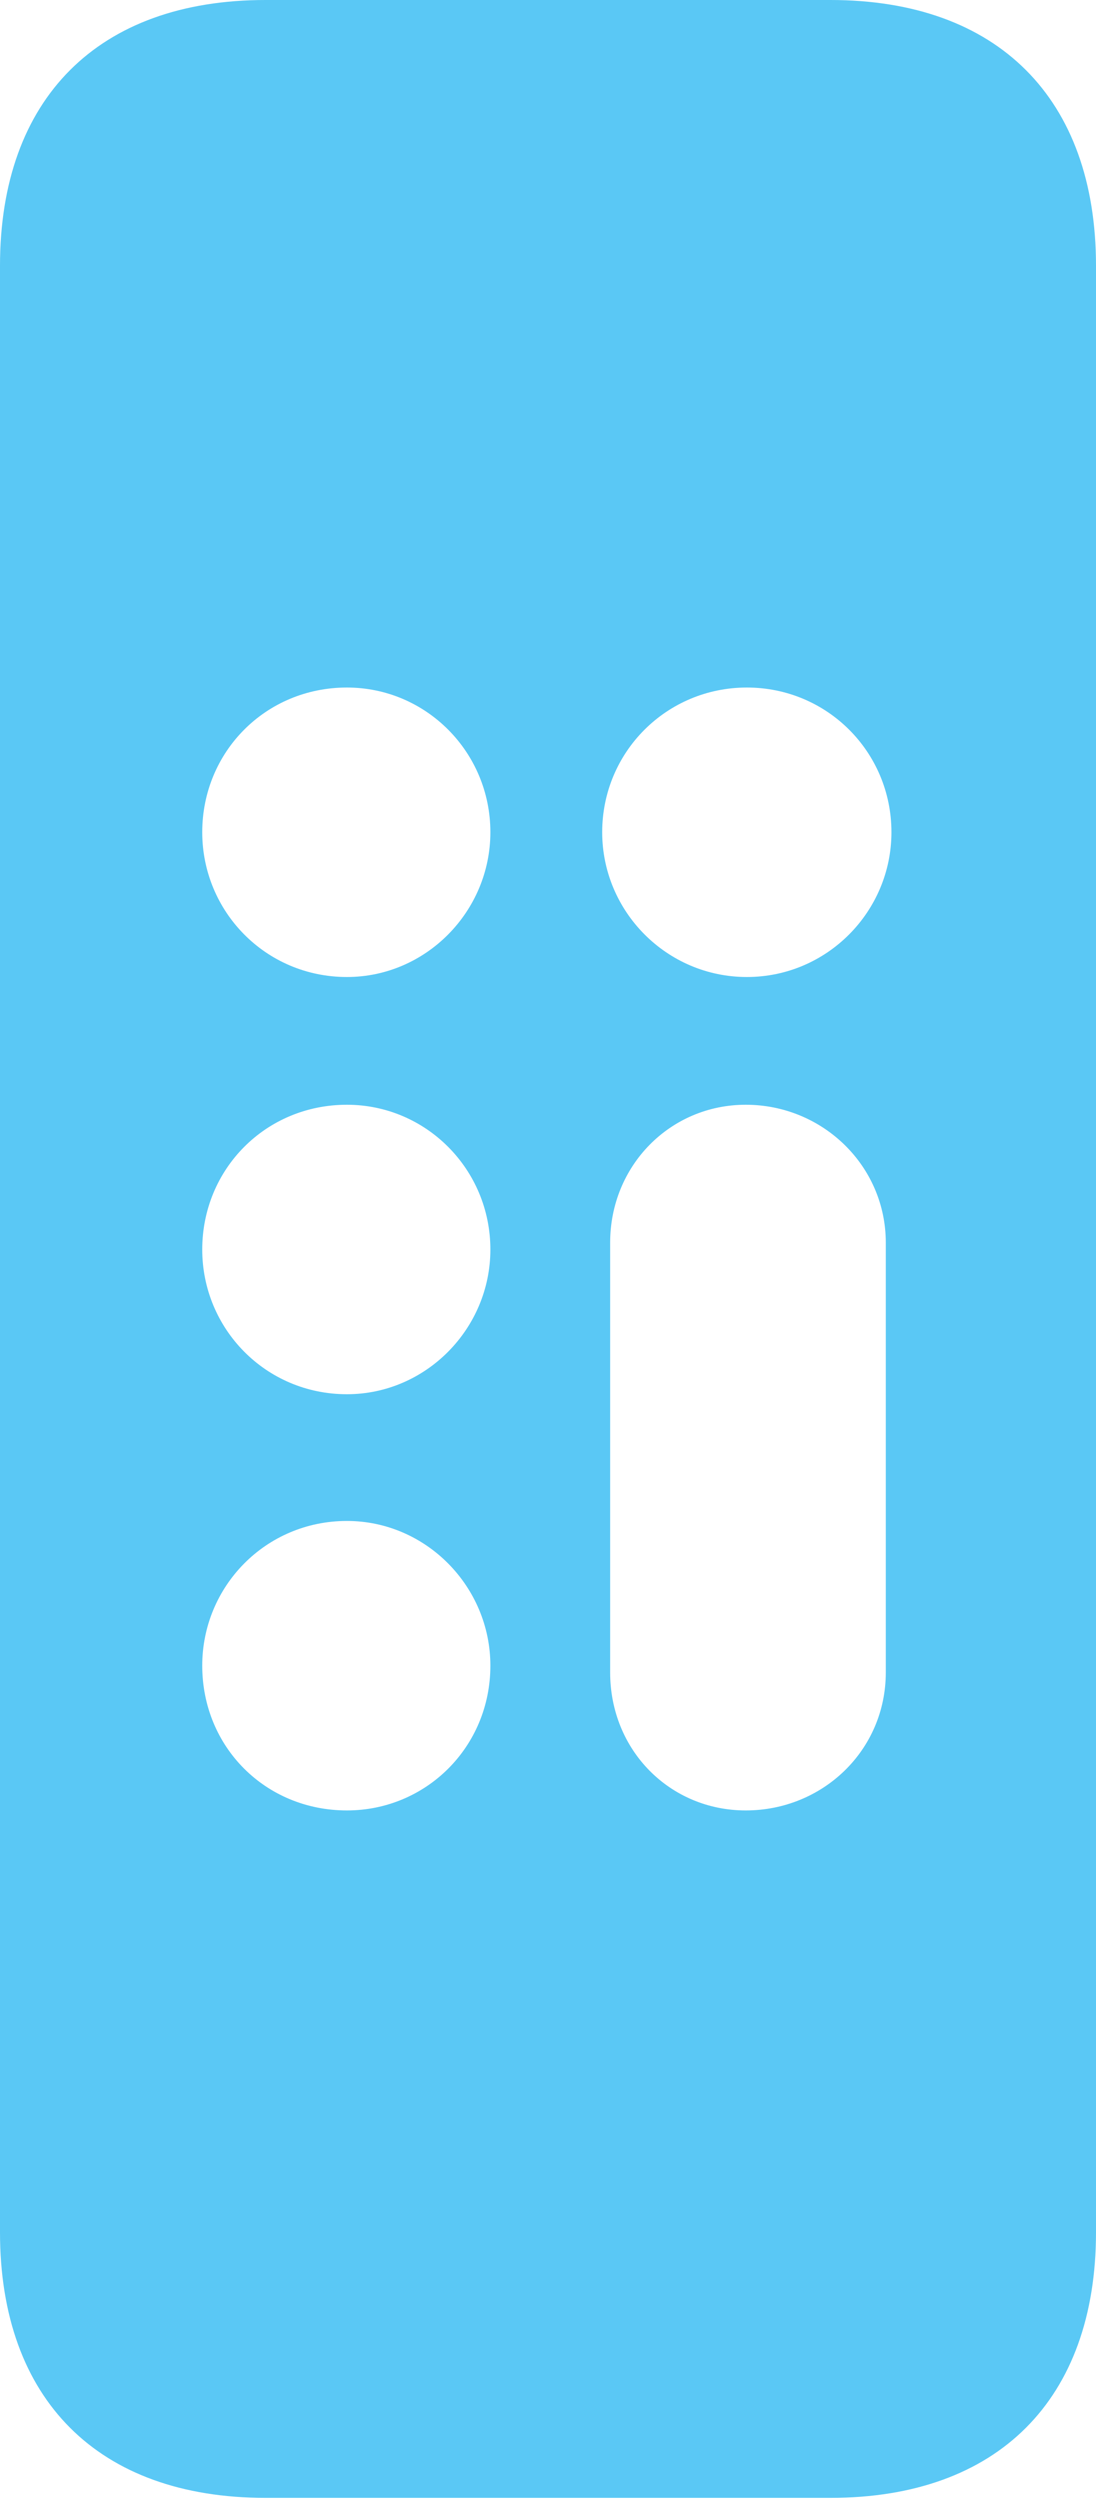<?xml version="1.0" encoding="UTF-8"?>
<!--Generator: Apple Native CoreSVG 175.5-->
<!DOCTYPE svg
PUBLIC "-//W3C//DTD SVG 1.1//EN"
       "http://www.w3.org/Graphics/SVG/1.1/DTD/svg11.dtd">
<svg version="1.1" xmlns="http://www.w3.org/2000/svg" xmlns:xlink="http://www.w3.org/1999/xlink" width="11.841" height="26.99">
 <g>
  <rect height="26.99" opacity="0" width="11.841" x="0" y="0"/>
  <path d="M2.869 26.965L8.972 26.965C10.779 26.965 11.841 25.903 11.841 24.097L11.841 2.869C11.841 1.062 10.779 0 8.972 0L2.869 0C1.062 0 0 1.062 0 2.869L0 24.097C0 25.903 1.062 26.965 2.869 26.965ZM3.748 10.547C2.869 10.547 2.185 9.839 2.185 8.984C2.185 8.118 2.869 7.422 3.748 7.422C4.602 7.422 5.298 8.118 5.298 8.984C5.298 9.839 4.602 10.547 3.748 10.547ZM8.069 10.547C7.202 10.547 6.506 9.839 6.506 8.984C6.506 8.118 7.202 7.422 8.069 7.422C8.936 7.422 9.631 8.118 9.631 8.984C9.631 9.839 8.936 10.547 8.069 10.547ZM3.748 15.051C2.869 15.051 2.185 14.343 2.185 13.489C2.185 12.622 2.869 11.926 3.748 11.926C4.602 11.926 5.298 12.622 5.298 13.489C5.298 14.343 4.602 15.051 3.748 15.051ZM3.748 19.544C2.869 19.544 2.185 18.86 2.185 17.981C2.185 17.127 2.869 16.419 3.748 16.419C4.602 16.419 5.298 17.127 5.298 17.981C5.298 18.86 4.602 19.544 3.748 19.544ZM8.057 19.544C7.239 19.544 6.592 18.896 6.592 18.054L6.592 13.415C6.592 12.585 7.239 11.926 8.057 11.926C8.887 11.926 9.57 12.585 9.57 13.415L9.57 18.054C9.57 18.896 8.887 19.544 8.057 19.544Z" fill="#5ac8f5"/>
 </g>
</svg>
